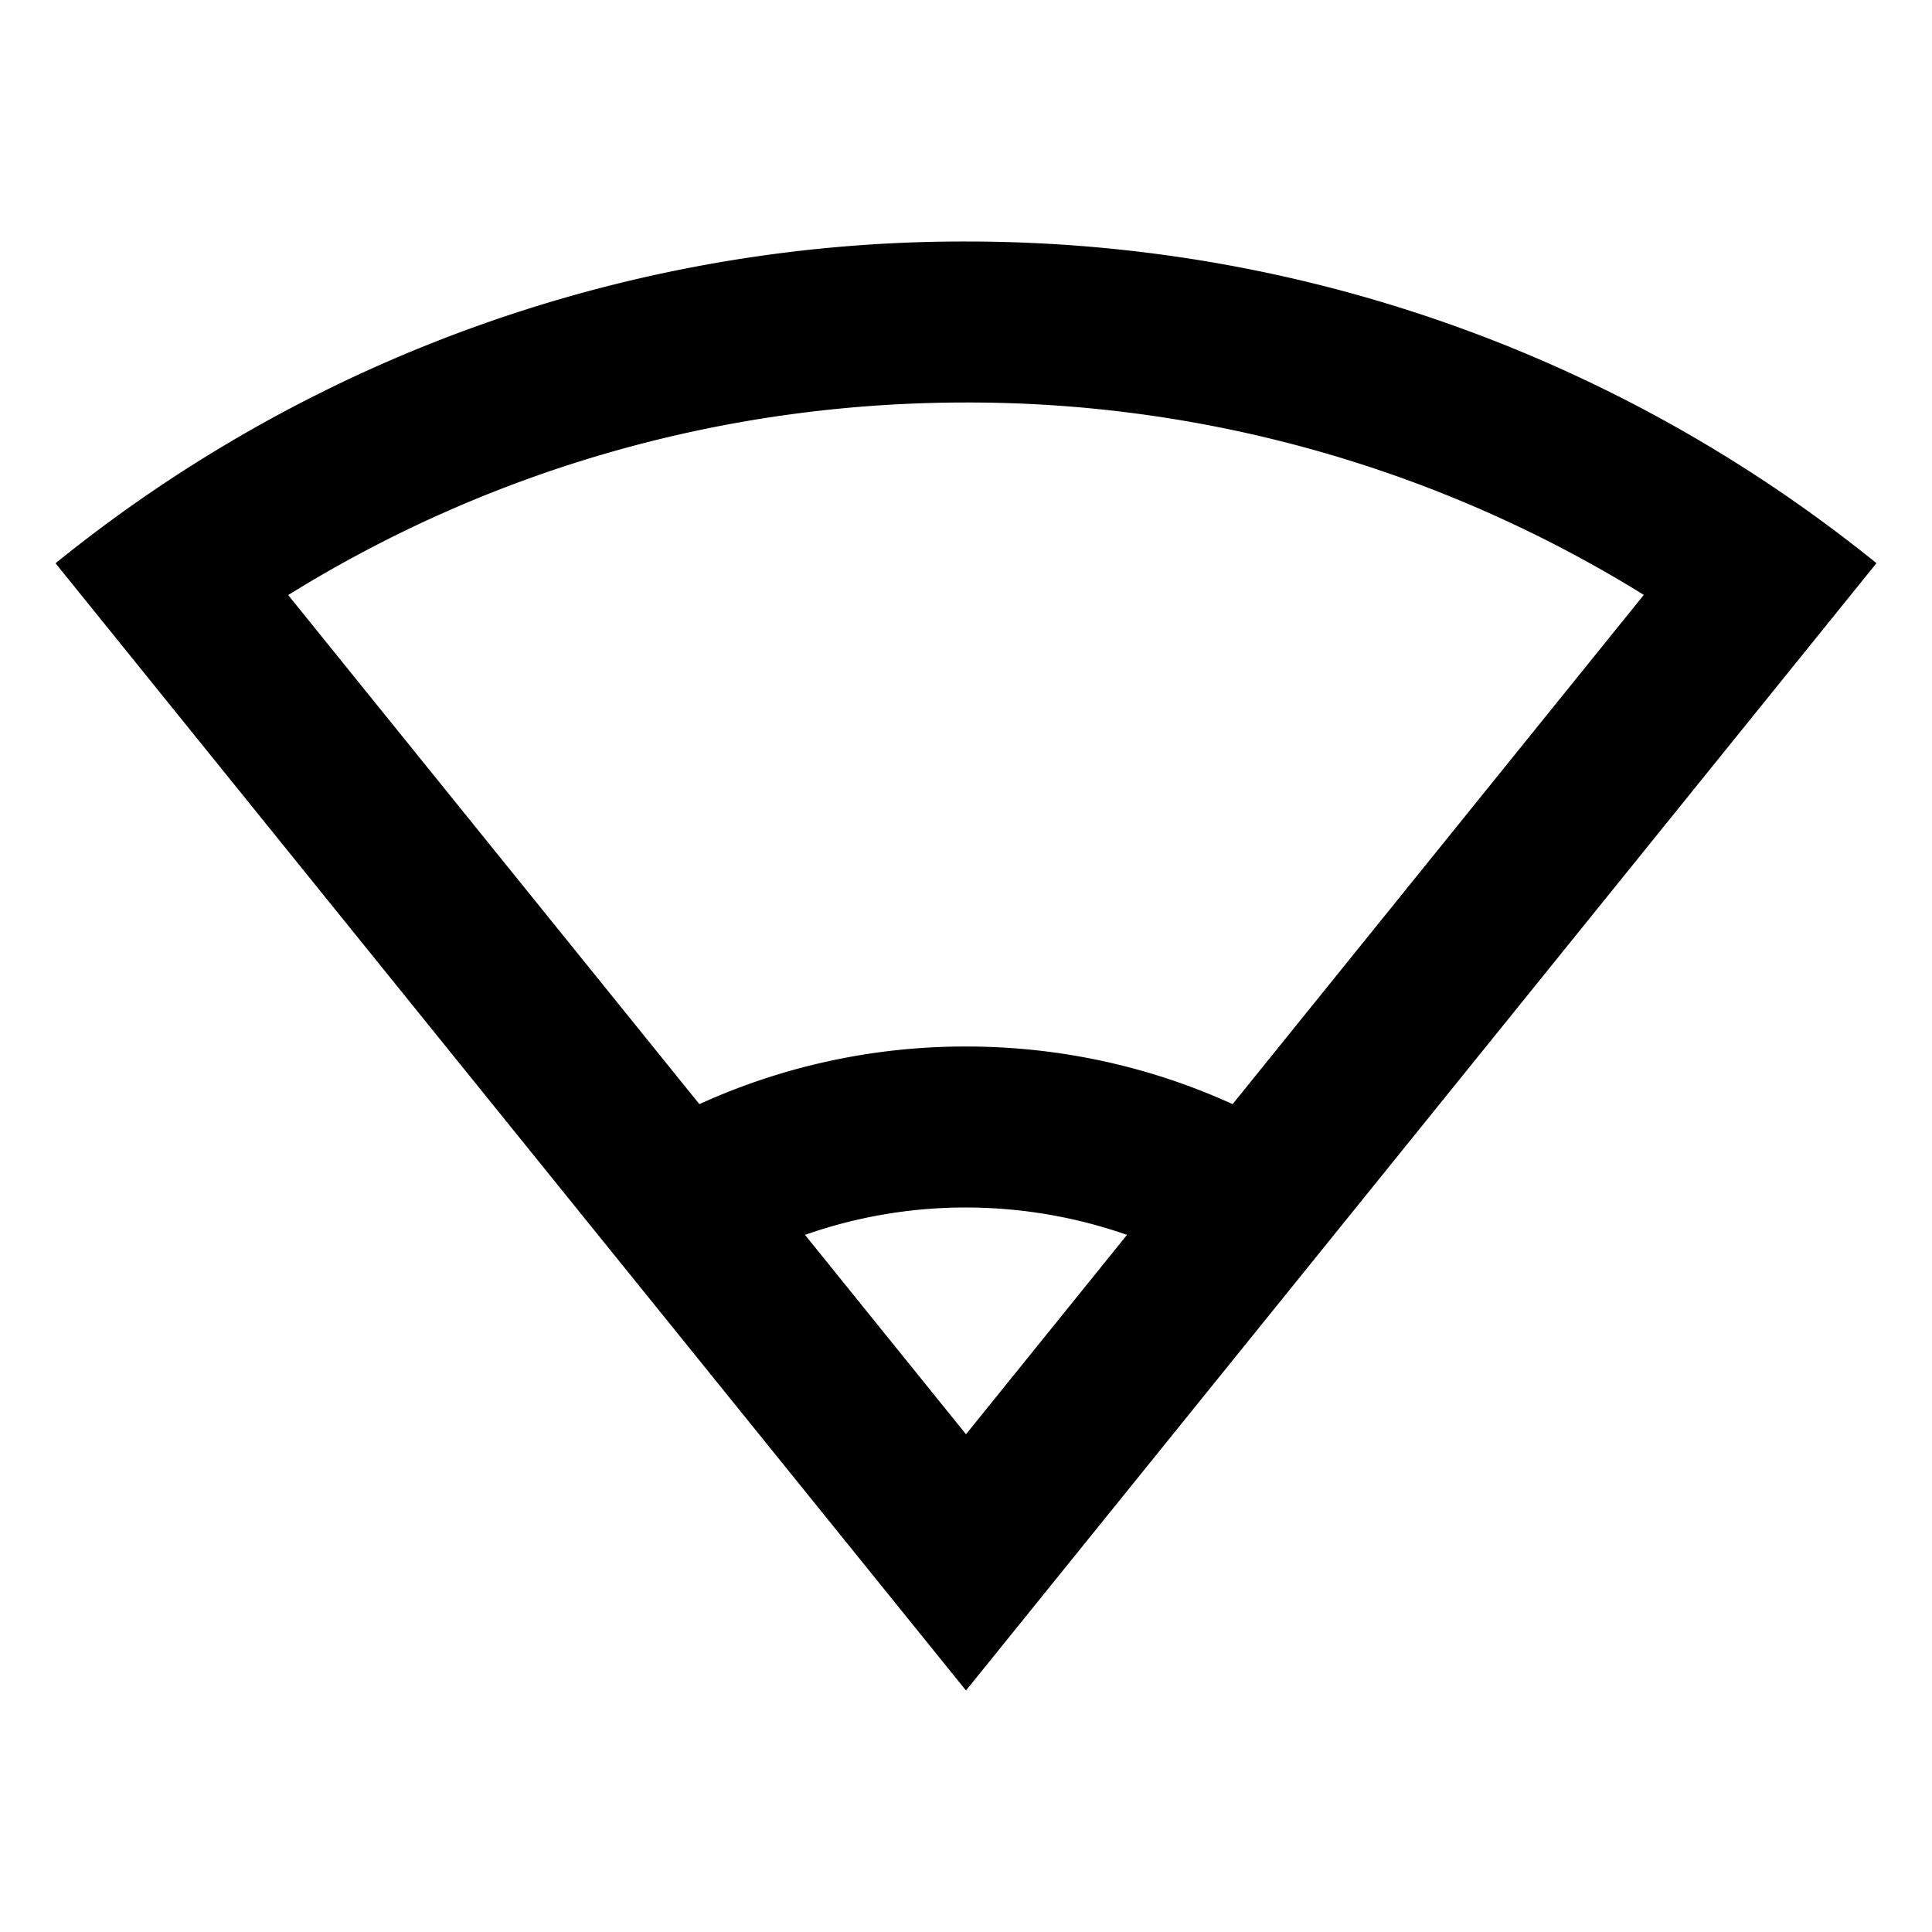 <svg xmlns="http://www.w3.org/2000/svg" viewBox="0 0 24 24" width="20" height="20"><path fill="none" d="M0 0h24v24H0z"/><path d="M12 3c4.284 0 8.22 1.497 11.31 3.996L12 21 .69 6.997A17.917 17.917 0 0112 3zm0 12a6.01 6.01 0 00-2 .34l2 2.477 2-2.477a6.074 6.074 0 00-2-.34zm0-10c-3.028 0-5.923.842-8.42 2.392l5.108 6.324A7.965 7.965 0 0112 13c1.181 0 2.303.256 3.312.716L20.42 7.39A15.928 15.928 0 0012 5z"/></svg>